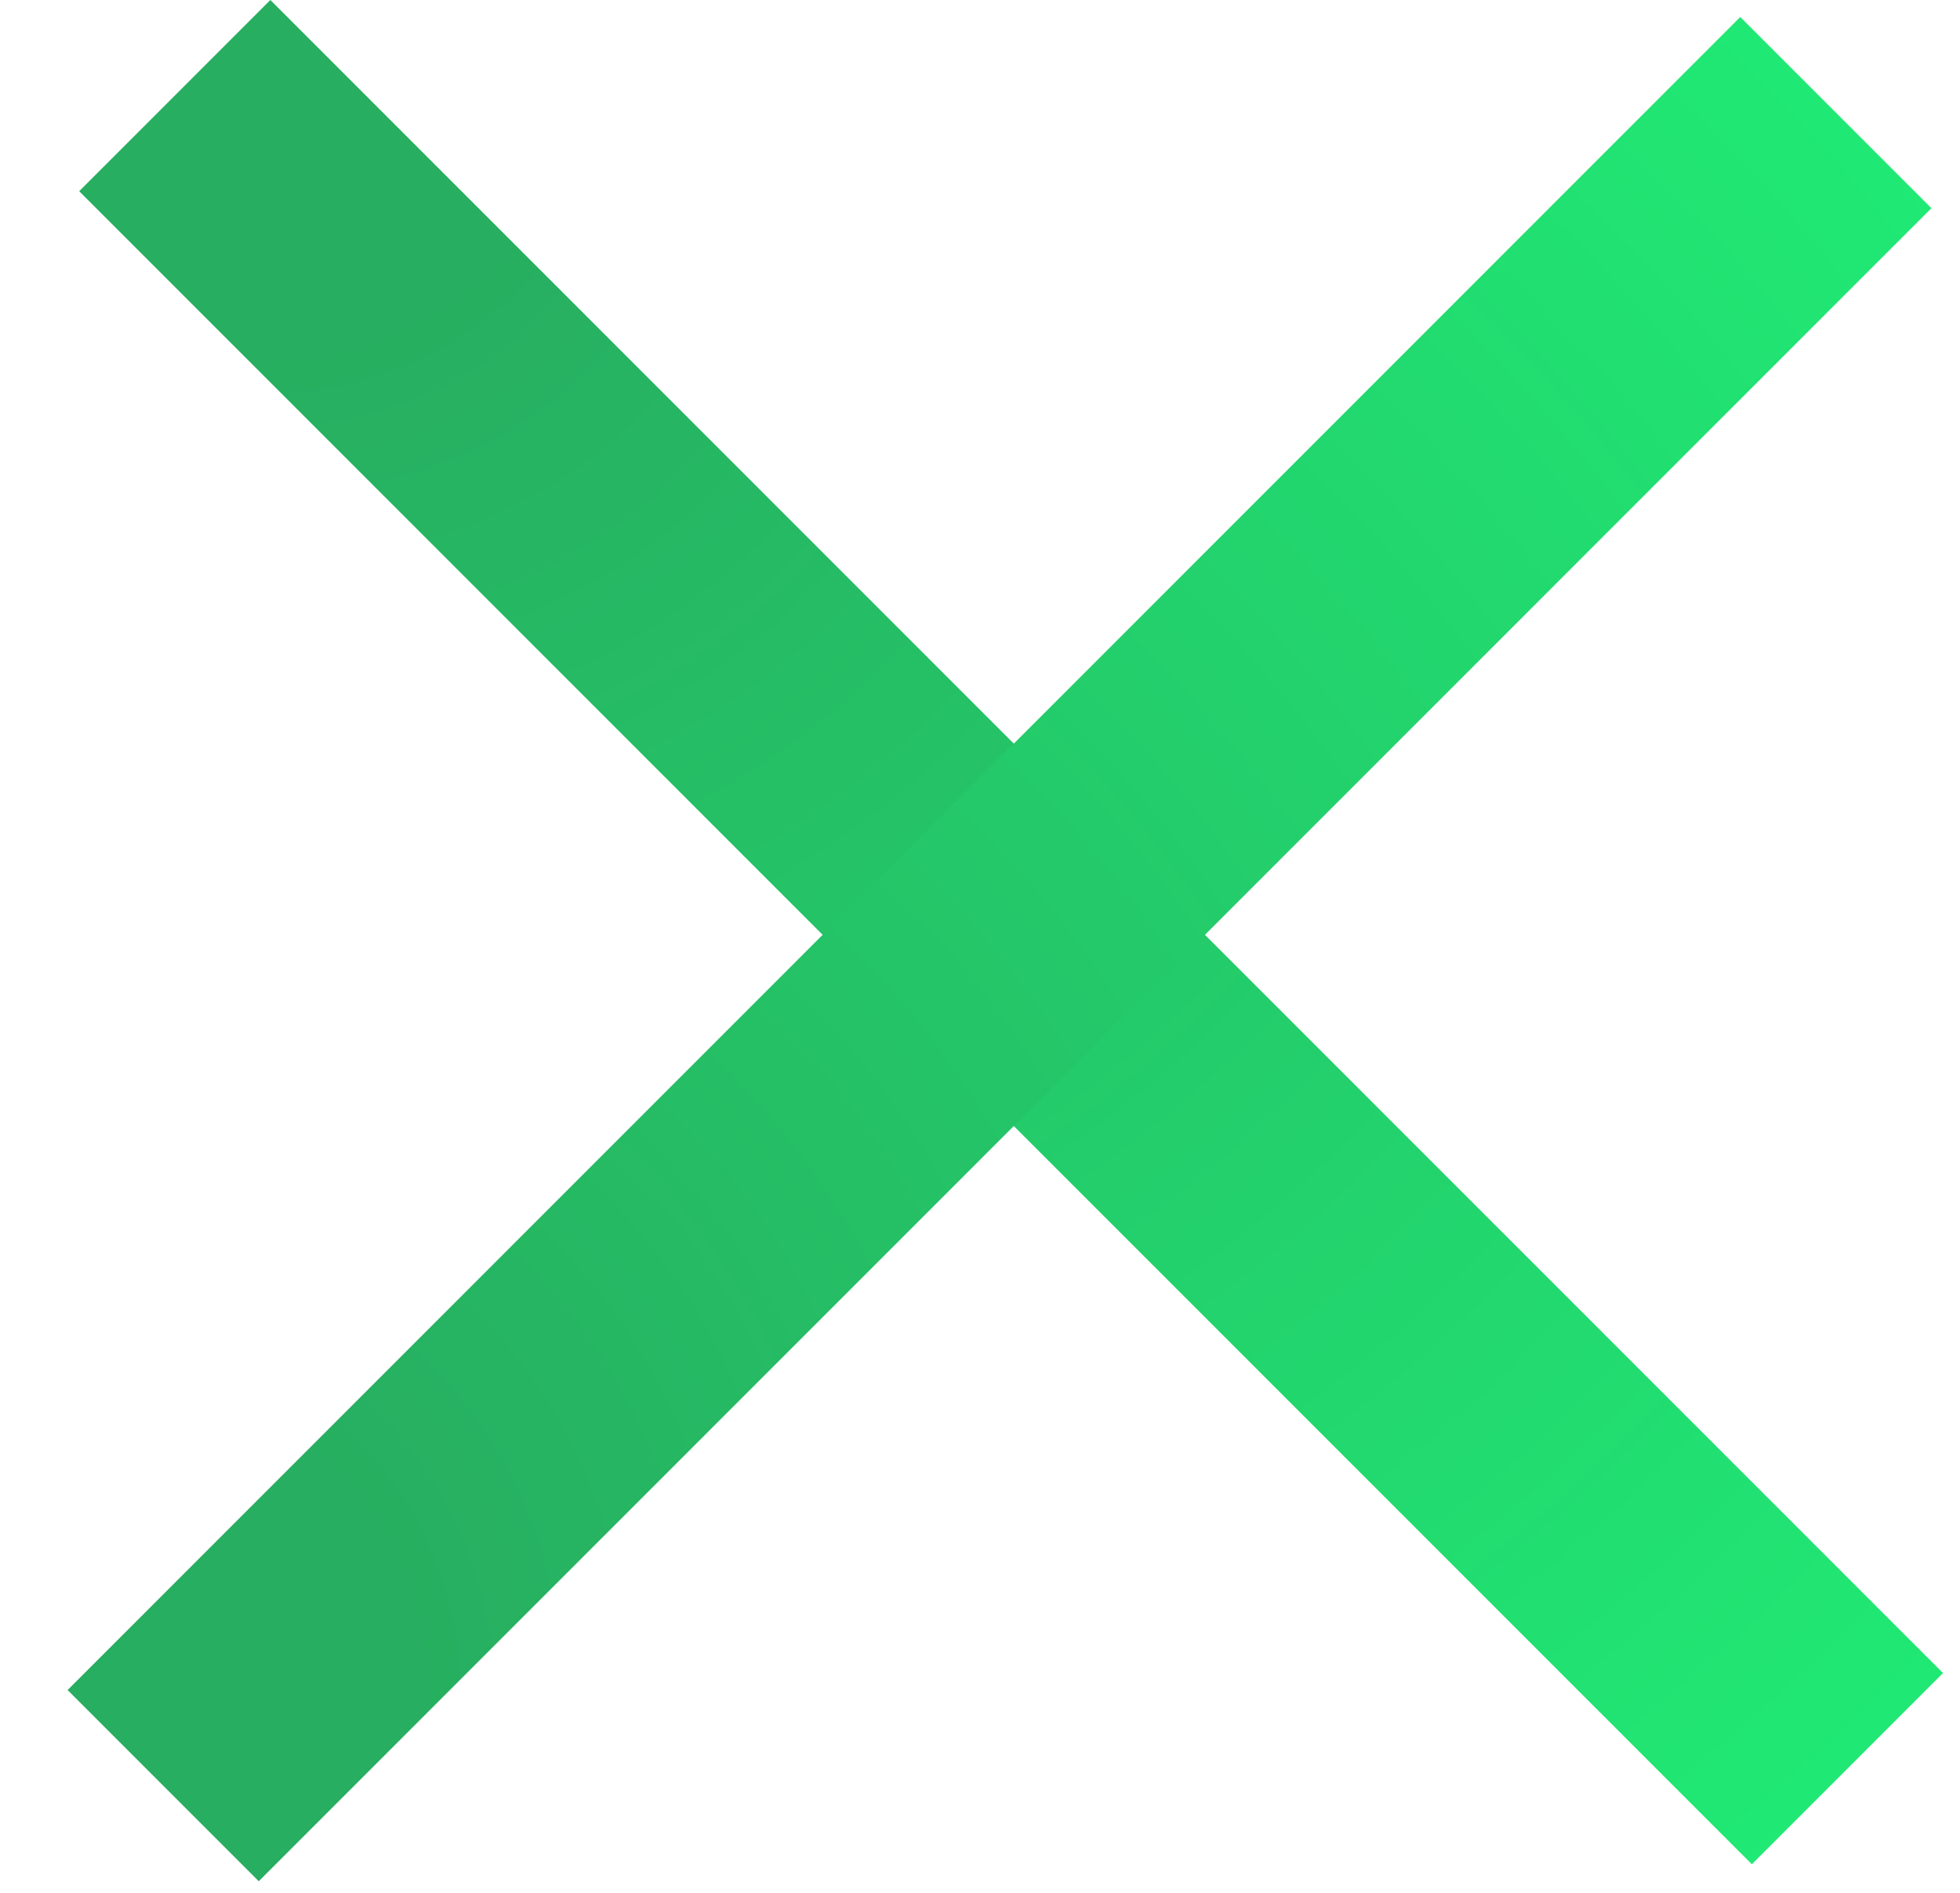 <svg width="29" height="28" viewBox="0 0 29 28" fill="none" xmlns="http://www.w3.org/2000/svg">
<rect x="4" width="35" height="4" transform="rotate(45 4 0)" fill="url(#paint0_radial_689_14210)"/>
<rect x="1" y="25" width="35" height="4" transform="rotate(-45 1 25)" fill="url(#paint1_radial_689_14210)"/>
<defs>
<radialGradient id="paint0_radial_689_14210" cx="0" cy="0" r="1" gradientUnits="userSpaceOnUse" gradientTransform="translate(3.34) rotate(6.342) scale(36.212 32.574)">
<stop offset="0.16" stop-color="#27AE60"/>
<stop offset="1" stop-color="#20EA75"/>
</radialGradient>
<radialGradient id="paint1_radial_689_14210" cx="0" cy="0" r="1" gradientUnits="userSpaceOnUse" gradientTransform="translate(0.34 25) rotate(6.342) scale(36.212 32.574)">
<stop offset="0.16" stop-color="#27AE60"/>
<stop offset="1" stop-color="#20EA75"/>
</radialGradient>
</defs>
</svg>
